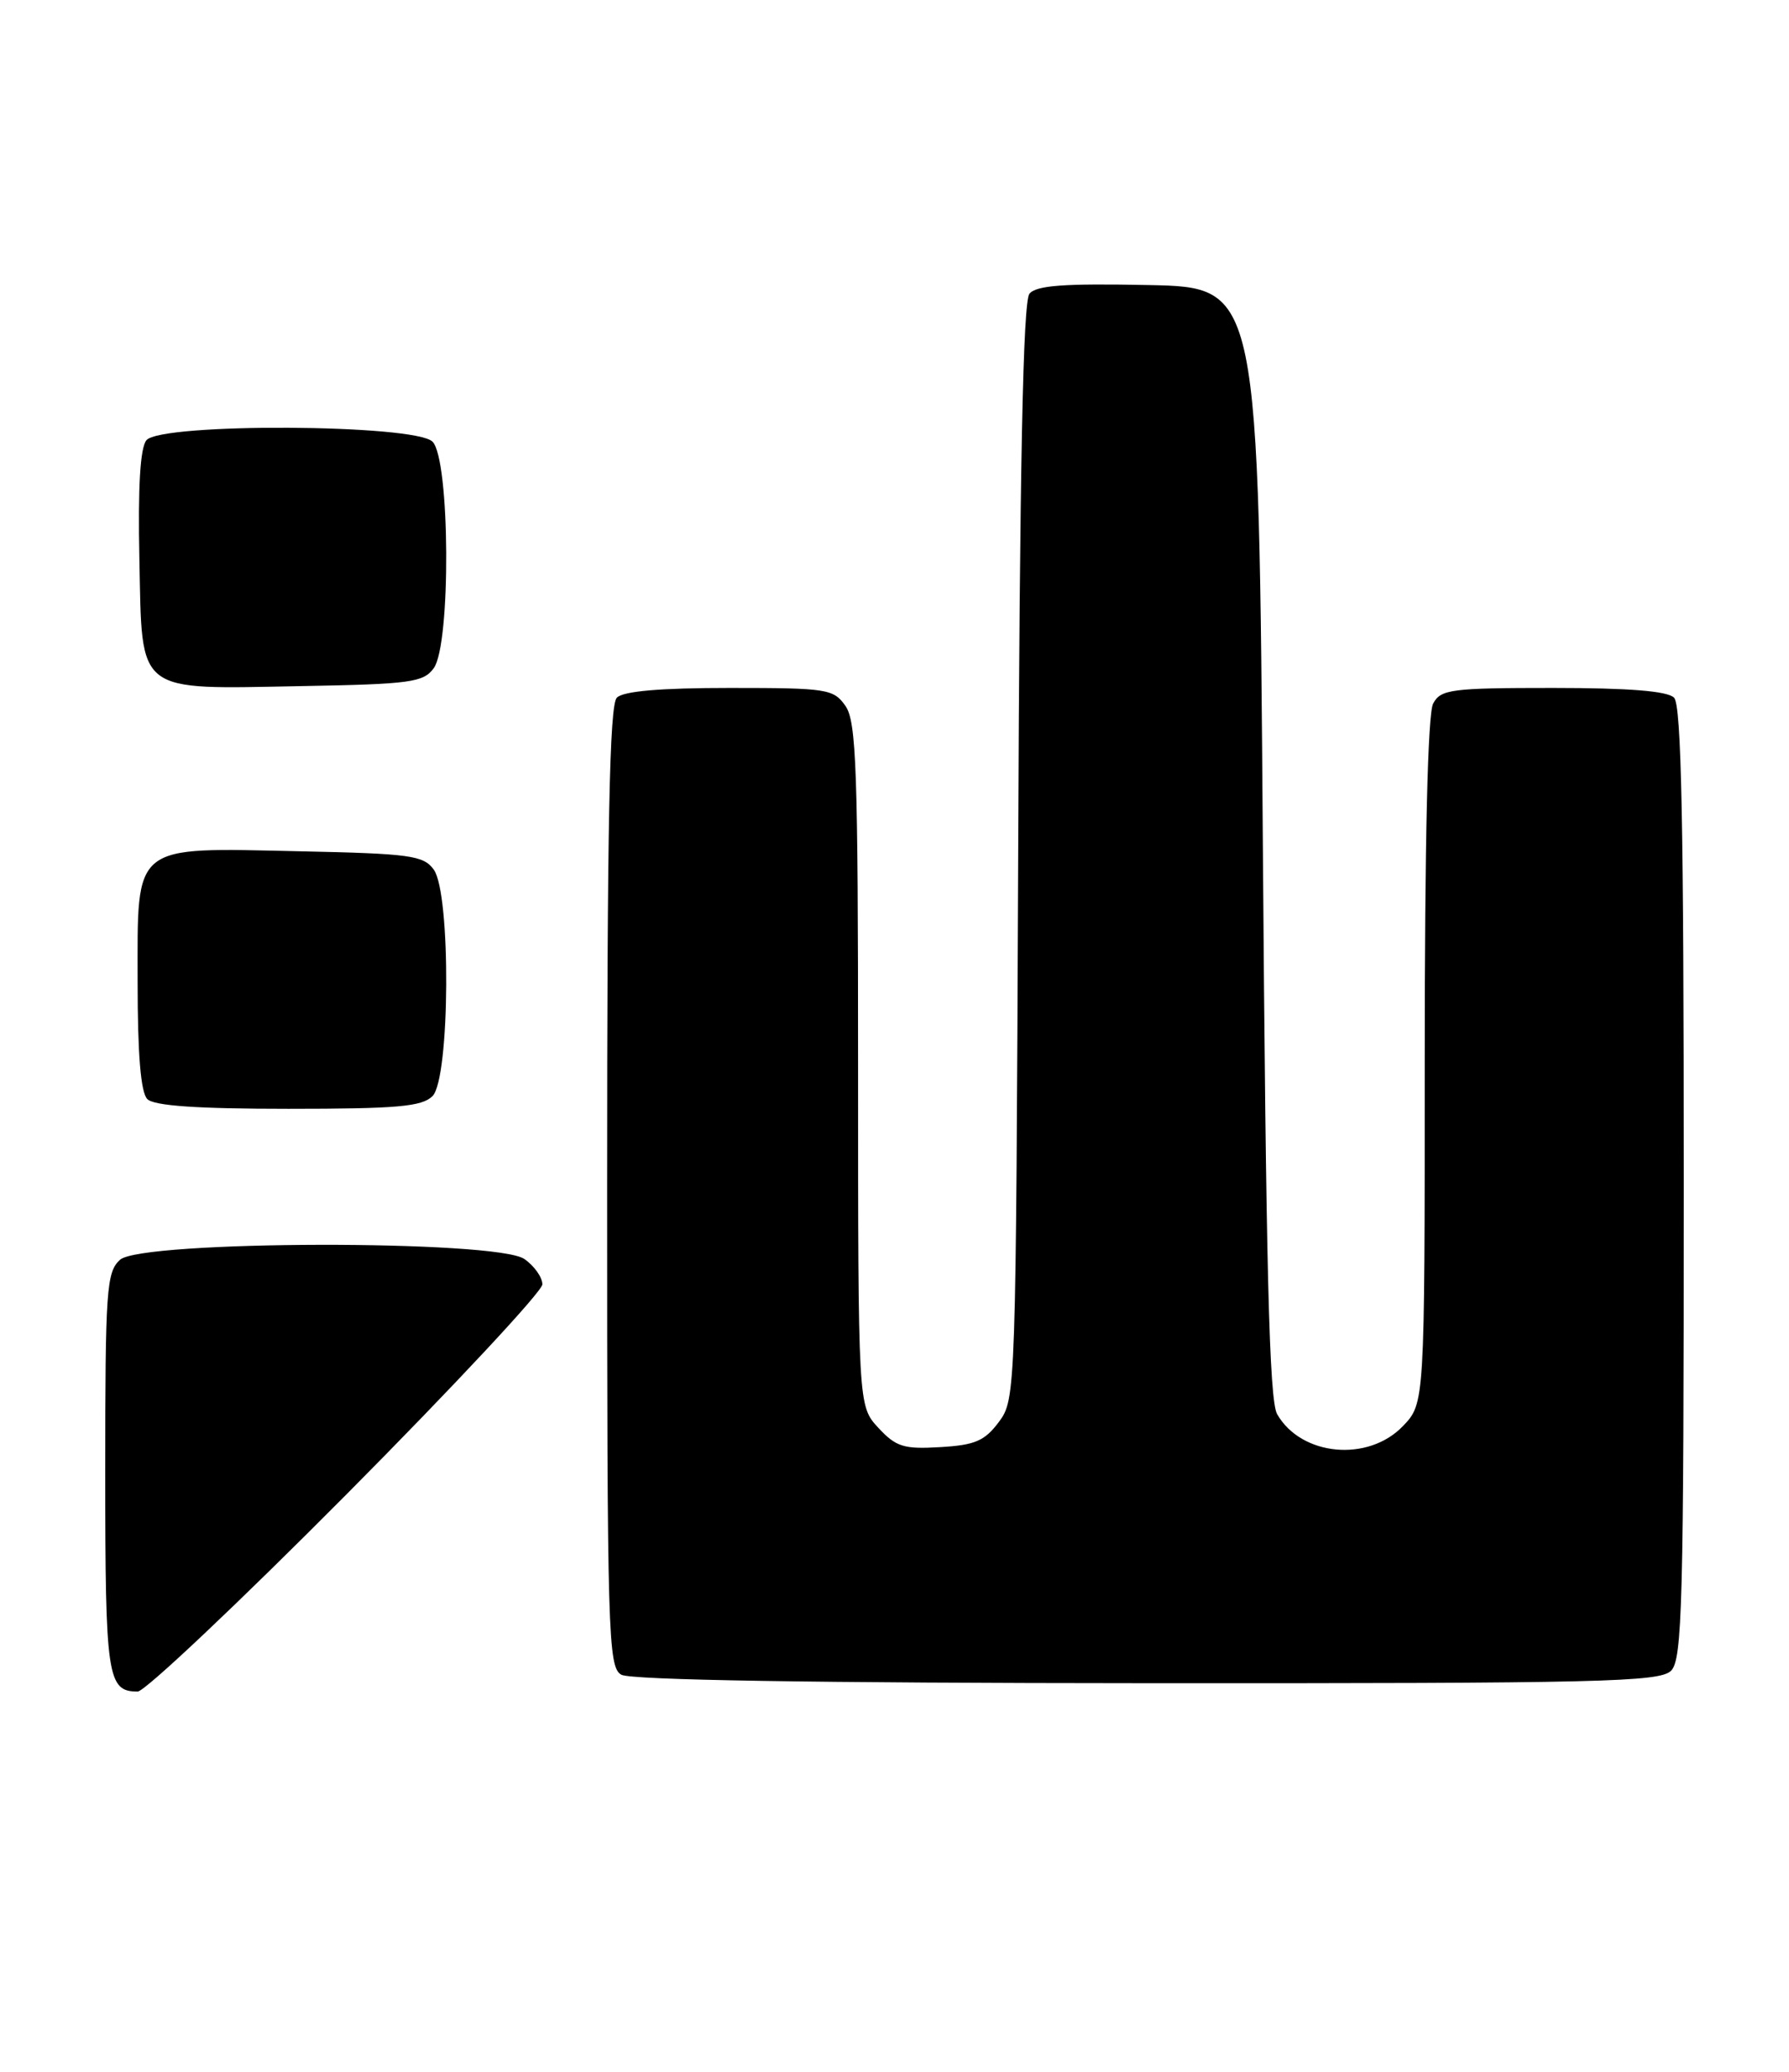 <?xml version="1.0" encoding="UTF-8" standalone="no"?>
<!DOCTYPE svg PUBLIC "-//W3C//DTD SVG 1.1//EN" "http://www.w3.org/Graphics/SVG/1.1/DTD/svg11.dtd" >
<svg xmlns="http://www.w3.org/2000/svg" xmlns:xlink="http://www.w3.org/1999/xlink" version="1.1" viewBox="0 0 221 256">
 <g >
 <path fill="currentColor"
d=" M 42.81 184.63 C 56.11 171.23 67.00 159.55 67.00 158.69 C 67.00 157.82 66.00 156.41 64.78 155.56 C 61.36 153.16 17.49 153.25 14.83 155.65 C 13.15 157.17 13.00 159.35 13.00 181.95 C 13.00 207.27 13.26 209.00 17.01 209.00 C 17.89 209.00 29.50 198.03 42.81 184.63 Z  M 206.43 206.43 C 207.82 205.04 208.00 198.18 208.00 146.13 C 208.00 101.78 207.71 87.11 206.80 86.20 C 205.98 85.38 201.21 85.00 191.84 85.00 C 179.25 85.00 177.98 85.17 177.04 86.93 C 176.37 88.18 176.00 103.91 176.00 131.13 C 176.00 173.39 176.00 173.39 173.31 176.20 C 169.00 180.69 160.74 179.91 157.77 174.73 C 156.79 173.01 156.39 156.87 156.00 104.00 C 155.50 35.50 155.50 35.50 141.90 35.22 C 131.44 35.01 128.03 35.26 127.17 36.29 C 126.38 37.25 125.97 57.27 125.78 105.25 C 125.50 172.16 125.48 172.88 123.40 175.68 C 121.64 178.04 120.45 178.55 116.15 178.80 C 111.64 179.07 110.69 178.77 108.50 176.41 C 106.00 173.71 106.00 173.71 106.00 131.58 C 106.00 95.06 105.79 89.15 104.44 87.22 C 102.97 85.12 102.18 85.00 90.14 85.00 C 81.57 85.00 77.01 85.39 76.20 86.20 C 75.29 87.11 75.00 101.90 75.00 146.65 C 75.00 202.02 75.11 205.97 76.75 206.92 C 77.89 207.58 100.63 207.95 141.68 207.97 C 197.81 208.00 205.03 207.82 206.43 206.43 Z  M 53.43 135.43 C 55.60 133.26 55.72 110.37 53.58 107.44 C 52.31 105.69 50.65 105.47 37.02 105.18 C 16.16 104.73 17.00 104.06 17.00 121.32 C 17.00 130.32 17.39 134.99 18.20 135.80 C 19.03 136.63 24.34 137.00 35.63 137.00 C 49.05 137.00 52.13 136.73 53.43 135.43 Z  M 53.58 82.56 C 55.72 79.63 55.60 56.74 53.43 54.57 C 51.25 52.39 19.89 52.23 18.09 54.39 C 17.32 55.32 17.03 60.13 17.22 69.11 C 17.57 85.91 16.61 85.15 37.33 84.77 C 50.68 84.53 52.31 84.31 53.58 82.56 Z "/>
</g>
</svg>